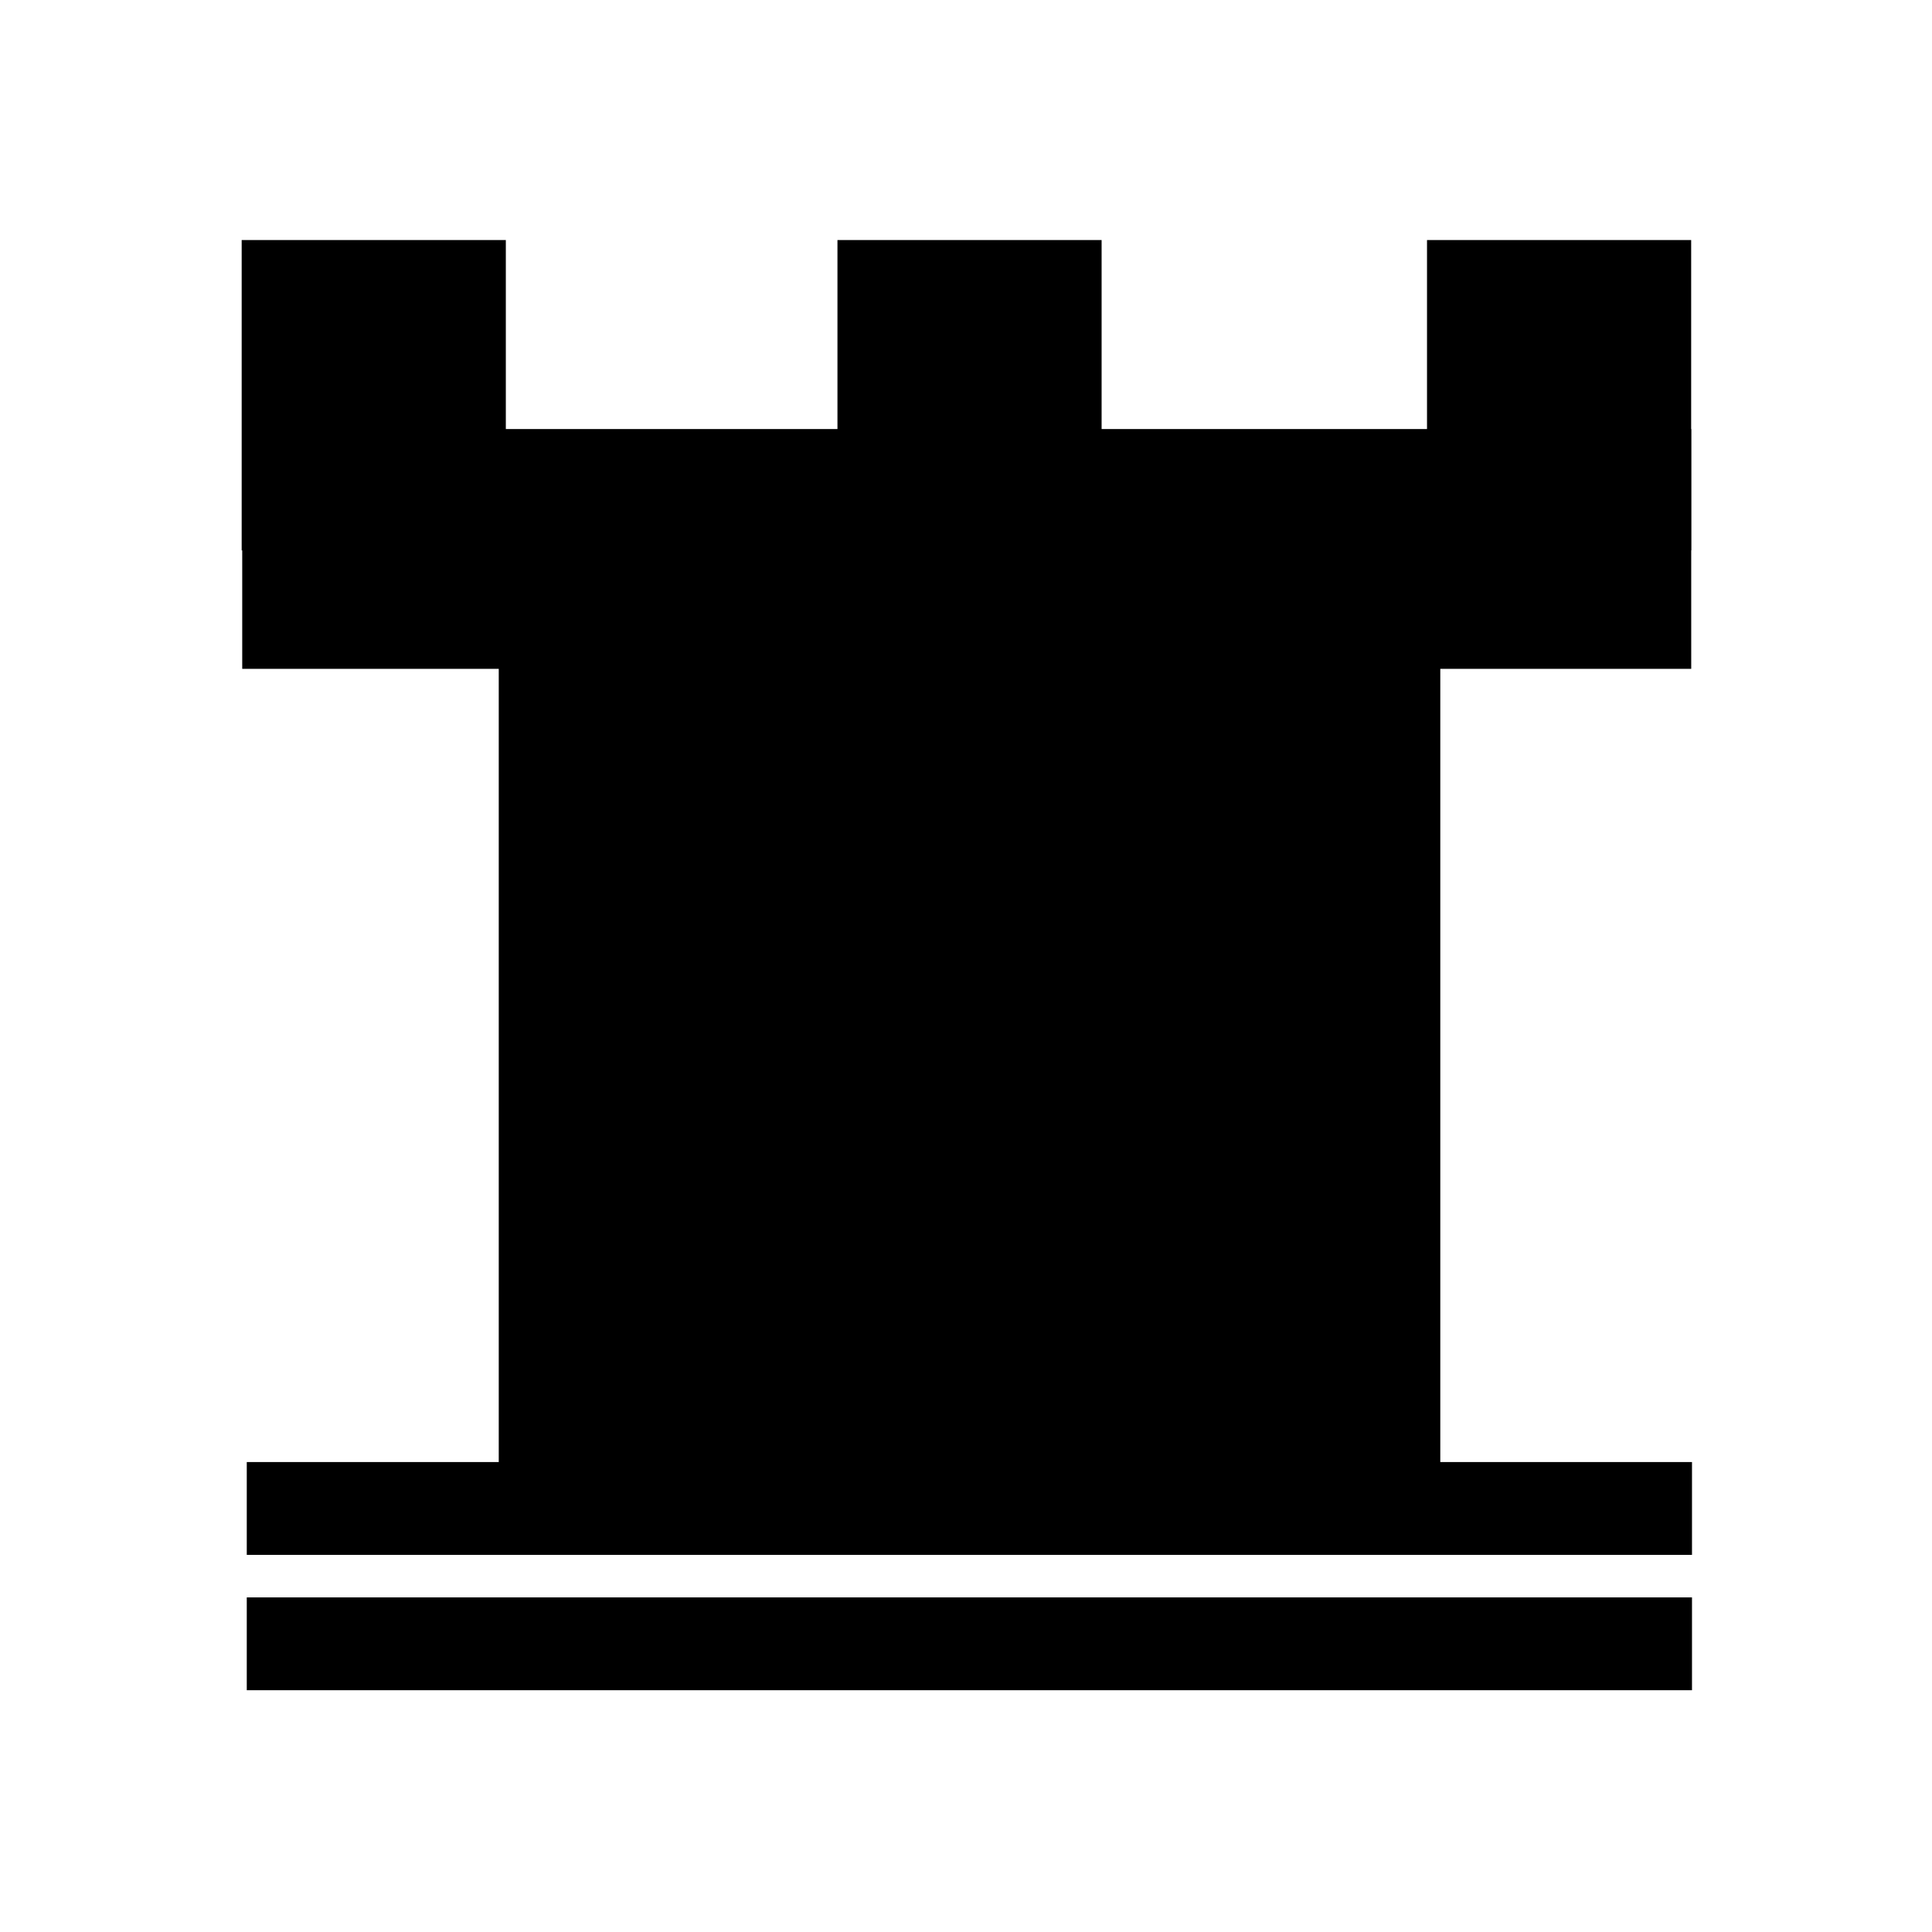 <?xml version="1.0" encoding="UTF-8" standalone="no"?>
<!-- Created with Inkscape (http://www.inkscape.org/) -->

<svg
   width="200mm"
   height="200mm"
   viewBox="0 0 200 200"
   version="1.1"
   id="svg1"
   inkscape:version="1.3.2 (091e20e, 2023-11-25)"
   sodipodi:docname="dark_rook.svg"
   xmlns:inkscape="http://www.inkscape.org/namespaces/inkscape"
   xmlns:sodipodi="http://sodipodi.sourceforge.net/DTD/sodipodi-0.dtd"
   xmlns="http://www.w3.org/2000/svg"
   xmlns:svg="http://www.w3.org/2000/svg">
  <sodipodi:namedview
     id="namedview1"
     pagecolor="#ffffff"
     bordercolor="#000000"
     borderopacity="0.25"
     inkscape:showpageshadow="2"
     inkscape:pageopacity="0.0"
     inkscape:pagecheckerboard="0"
     inkscape:deskcolor="#d1d1d1"
     inkscape:document-units="mm"
     inkscape:zoom="0.72479491"
     inkscape:cx="270.42132"
     inkscape:cy="419.42899"
     inkscape:window-width="1712"
     inkscape:window-height="1069"
     inkscape:window-x="0"
     inkscape:window-y="38"
     inkscape:window-maximized="0"
     inkscape:current-layer="layer3" />
  <defs
     id="defs1">
    <linearGradient
       id="swatch1"
       inkscape:swatch="solid">
      <stop
         style="stop-color:#000000;stop-opacity:1;"
         offset="0"
         id="stop1" />
    </linearGradient>
  </defs>
  <g
     inkscape:label="hidable"
     inkscape:groupmode="layer"
     id="layer1"
     style="display:none">
    <rect
       style="fill:none;stroke:#000000;stroke-width:0.265;stroke-dasharray:none;stroke-opacity:1"
       id="rect1"
       width="200"
       height="200"
       x="0.365"
       y="0.365"
       inkscape:label="container" />
    <rect
       style="fill:none;stroke:#000000;stroke-width:0.198;stroke-dasharray:none;stroke-opacity:1"
       id="rect1-6"
       width="149.802"
       height="149.802"
       x="25.45"
       y="25.07"
       inkscape:label="padded container" />
  </g>
  <g
     inkscape:groupmode="layer"
     id="layer3"
     inkscape:label="base">
    <rect
       style="fill:#000000;fill-opacity:1;stroke:none;stroke-width:0.391;stroke-linecap:butt;stroke-dasharray:none;stroke-opacity:1"
       id="rect2"
       width="149.609"
       height="9.609"
       x="25.546"
       y="165.362"
       inkscape:label="base" />
    <rect
       style="fill:#000000;fill-opacity:1;stroke:none;stroke-width:0.391;stroke-linecap:butt;stroke-dasharray:none;stroke-opacity:1"
       id="rect2-8"
       width="149.609"
       height="9.609"
       x="25.546"
       y="151.351"
       inkscape:label="top base" />
  </g>
  <g
     inkscape:groupmode="layer"
     id="layer2"
     inkscape:label="key">
    <rect
       style="fill:#000000;fill-opacity:1;stroke:none;stroke-width:0.351;stroke-linecap:butt;stroke-dasharray:none;stroke-opacity:1"
       id="rect3"
       width="97.467"
       height="86.881"
       x="51.631"
       y="67.168"
       inkscape:label="core" />
    <rect
       style="fill:#000000;fill-opacity:1;stroke:none;stroke-width:0.233;stroke-linecap:butt;stroke-dasharray:none;stroke-opacity:1"
       id="rect3-8"
       width="150"
       height="24.823"
       x="25.075"
       y="44.415"
       inkscape:label="hull" />
    <rect
       style="fill:#000000;fill-opacity:1;stroke:none;stroke-width:0.113;stroke-linecap:butt;stroke-dasharray:none;stroke-opacity:1"
       id="rect3-8-0"
       width="27.345"
       height="32.124"
       x="25.018"
       y="24.849"
       inkscape:label="left spear" />
    <rect
       style="fill:#000000;fill-opacity:1;stroke:none;stroke-width:0.113;stroke-linecap:butt;stroke-dasharray:none;stroke-opacity:1"
       id="rect3-8-0-8"
       width="27.345"
       height="32.124"
       x="147.724"
       y="24.849"
       inkscape:label="right spear" />
    <rect
       style="fill:#000000;fill-opacity:1;stroke:none;stroke-width:0.113;stroke-linecap:butt;stroke-dasharray:none;stroke-opacity:1"
       id="rect3-8-0-8-7"
       width="27.345"
       height="32.124"
       x="86.693"
       y="24.849"
       inkscape:label="middle spear" />
  </g>
</svg>
